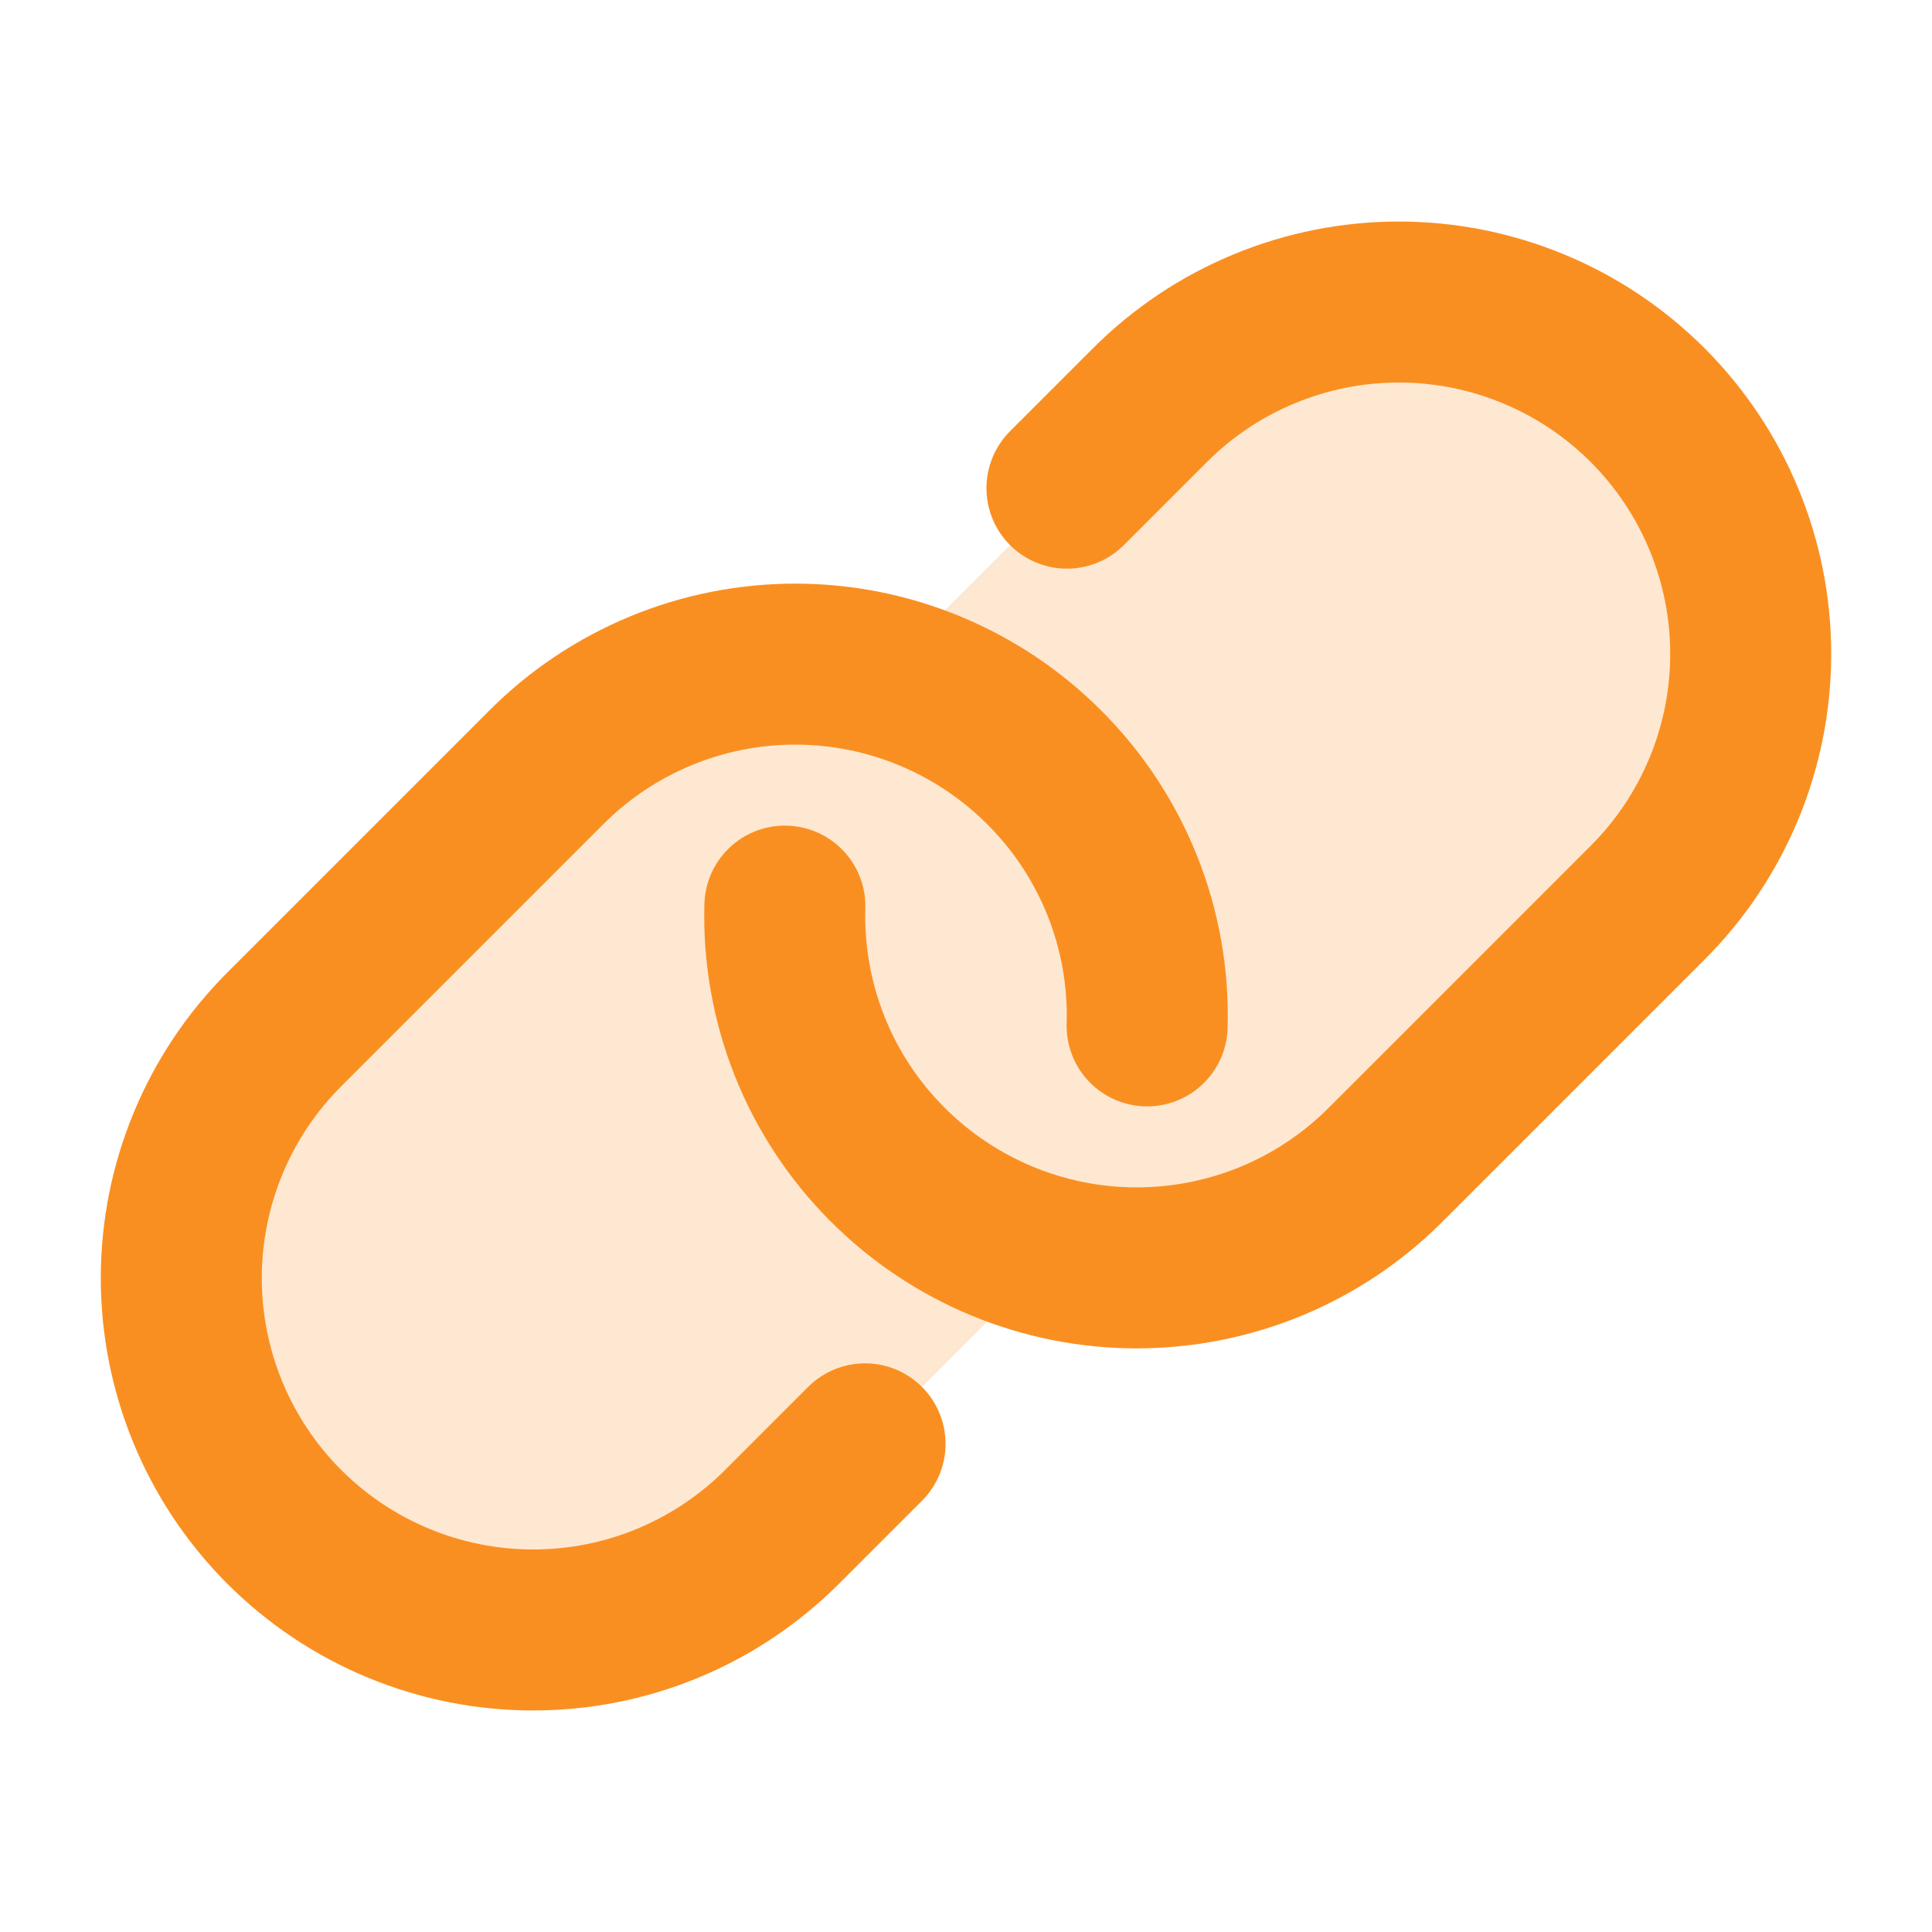 <svg width="24" height="24" viewBox="0 0 24 24" fill="none" xmlns="http://www.w3.org/2000/svg">
<g clip-path="url(#clip0_57_32)">
<path opacity="0.2" d="M20.469 5.031C20.064 4.625 19.582 4.303 19.051 4.083C18.521 3.863 17.953 3.75 17.378 3.75C16.804 3.75 16.236 3.863 15.706 4.083C15.175 4.303 14.693 4.625 14.287 5.031L11.031 8.287C11 8.318 10.971 8.349 10.937 8.381C10.205 8.198 9.438 8.208 8.711 8.409C7.984 8.611 7.321 8.997 6.788 9.531L3.531 12.787C2.712 13.606 2.251 14.717 2.25 15.875C2.249 17.033 2.708 18.144 3.525 18.965C3.931 19.372 4.413 19.695 4.943 19.915C5.474 20.136 6.043 20.25 6.618 20.25C7.192 20.25 7.762 20.138 8.293 19.918C8.824 19.698 9.306 19.376 9.713 18.969L12.969 15.713C13 15.682 13.029 15.651 13.059 15.619C13.791 15.803 14.559 15.794 15.287 15.592C16.015 15.391 16.679 15.004 17.212 14.469L20.469 11.213C20.875 10.807 21.197 10.325 21.417 9.794C21.637 9.264 21.75 8.696 21.75 8.122C21.75 7.548 21.637 6.979 21.417 6.449C21.197 5.918 20.875 5.436 20.469 5.031Z" fill="#FA8F21"/>
<path d="M13.254 6.064L14.286 5.032C14.691 4.627 15.173 4.304 15.704 4.085C16.234 3.865 16.802 3.752 17.377 3.752C17.951 3.752 18.519 3.865 19.049 4.085C19.58 4.304 20.061 4.627 20.467 5.032C20.873 5.438 21.195 5.92 21.415 6.451C21.635 6.981 21.748 7.549 21.748 8.123C21.748 8.697 21.635 9.266 21.415 9.796C21.195 10.327 20.873 10.809 20.467 11.214L18.182 13.5L17.212 14.469C16.806 14.876 16.324 15.198 15.793 15.418C15.261 15.638 14.692 15.75 14.118 15.75C13.543 15.75 12.974 15.636 12.443 15.415C11.913 15.195 11.431 14.872 11.025 14.465C10.605 14.045 10.275 13.544 10.056 12.992C9.837 12.44 9.733 11.849 9.75 11.256" stroke="#FA8F21" stroke-width="2" stroke-linecap="round" stroke-linejoin="round"/>
<path d="M10.746 17.936L9.714 18.968C9.308 19.374 8.826 19.696 8.295 19.916C7.764 20.136 7.194 20.249 6.62 20.248C6.045 20.248 5.476 20.134 4.945 19.913C4.415 19.693 3.933 19.37 3.527 18.963C2.709 18.142 2.251 17.031 2.252 15.873C2.253 14.715 2.714 13.604 3.533 12.786L6.788 9.531C7.193 9.125 7.675 8.803 8.206 8.583C8.736 8.363 9.304 8.25 9.879 8.25C10.453 8.25 11.021 8.363 11.551 8.583C12.082 8.803 12.564 9.125 12.97 9.531C13.391 9.95 13.722 10.452 13.943 11.005C14.163 11.558 14.268 12.15 14.25 12.744" stroke="#FA8F21" stroke-width="2" stroke-linecap="round" stroke-linejoin="round"/>
</g>
<defs>
<clipPath id="clip0_57_32">
<rect width="24" height="24" fill="white"/>
</clipPath>
</defs>
</svg>
